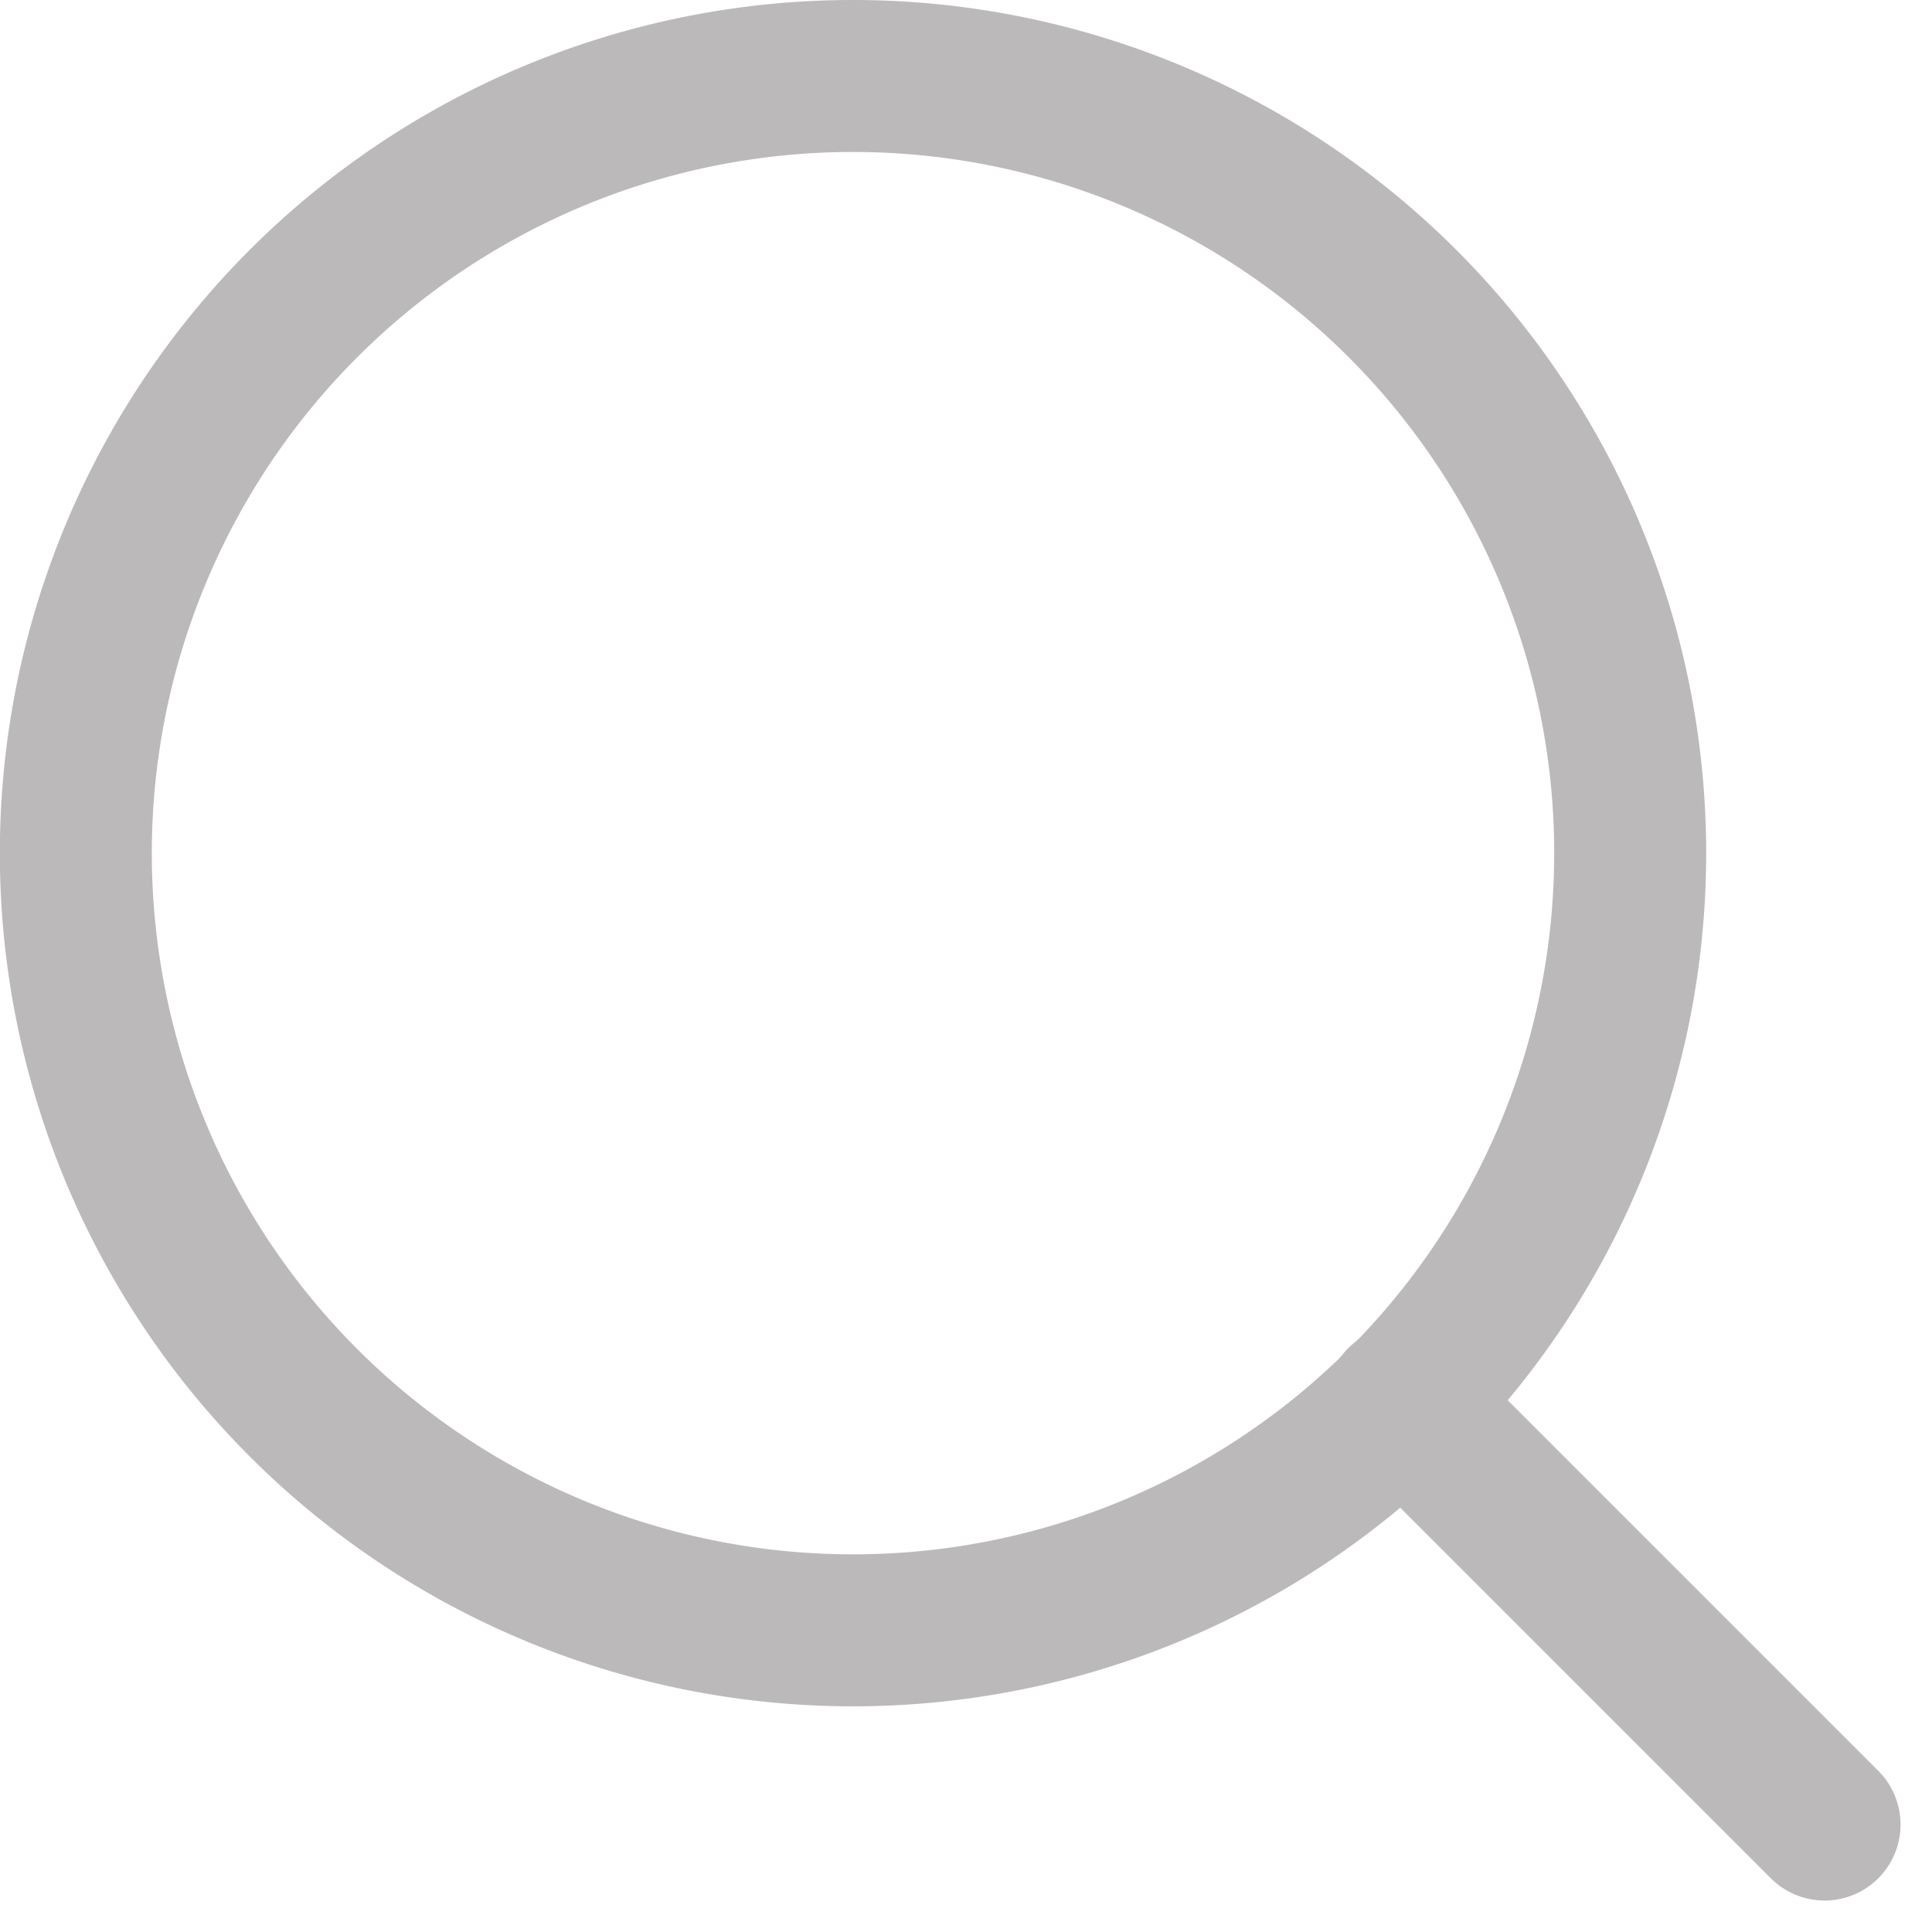 <svg xmlns="http://www.w3.org/2000/svg" width="12.713" height="12.713" viewBox="0 0 12.713 12.713"><defs><style>.a{fill:none;stroke:#bbb9b9;stroke-linecap:round;stroke-linejoin:round;}</style></defs><g transform="translate(-4 -4)"><path class="a" d="M14.727,9.614A5.114,5.114,0,1,1,9.614,4.5,5.114,5.114,0,0,1,14.727,9.614Z"/><path class="a" d="M27.756,27.756l-2.781-2.781" transform="translate(-11.75 -11.75)"/></g></svg>